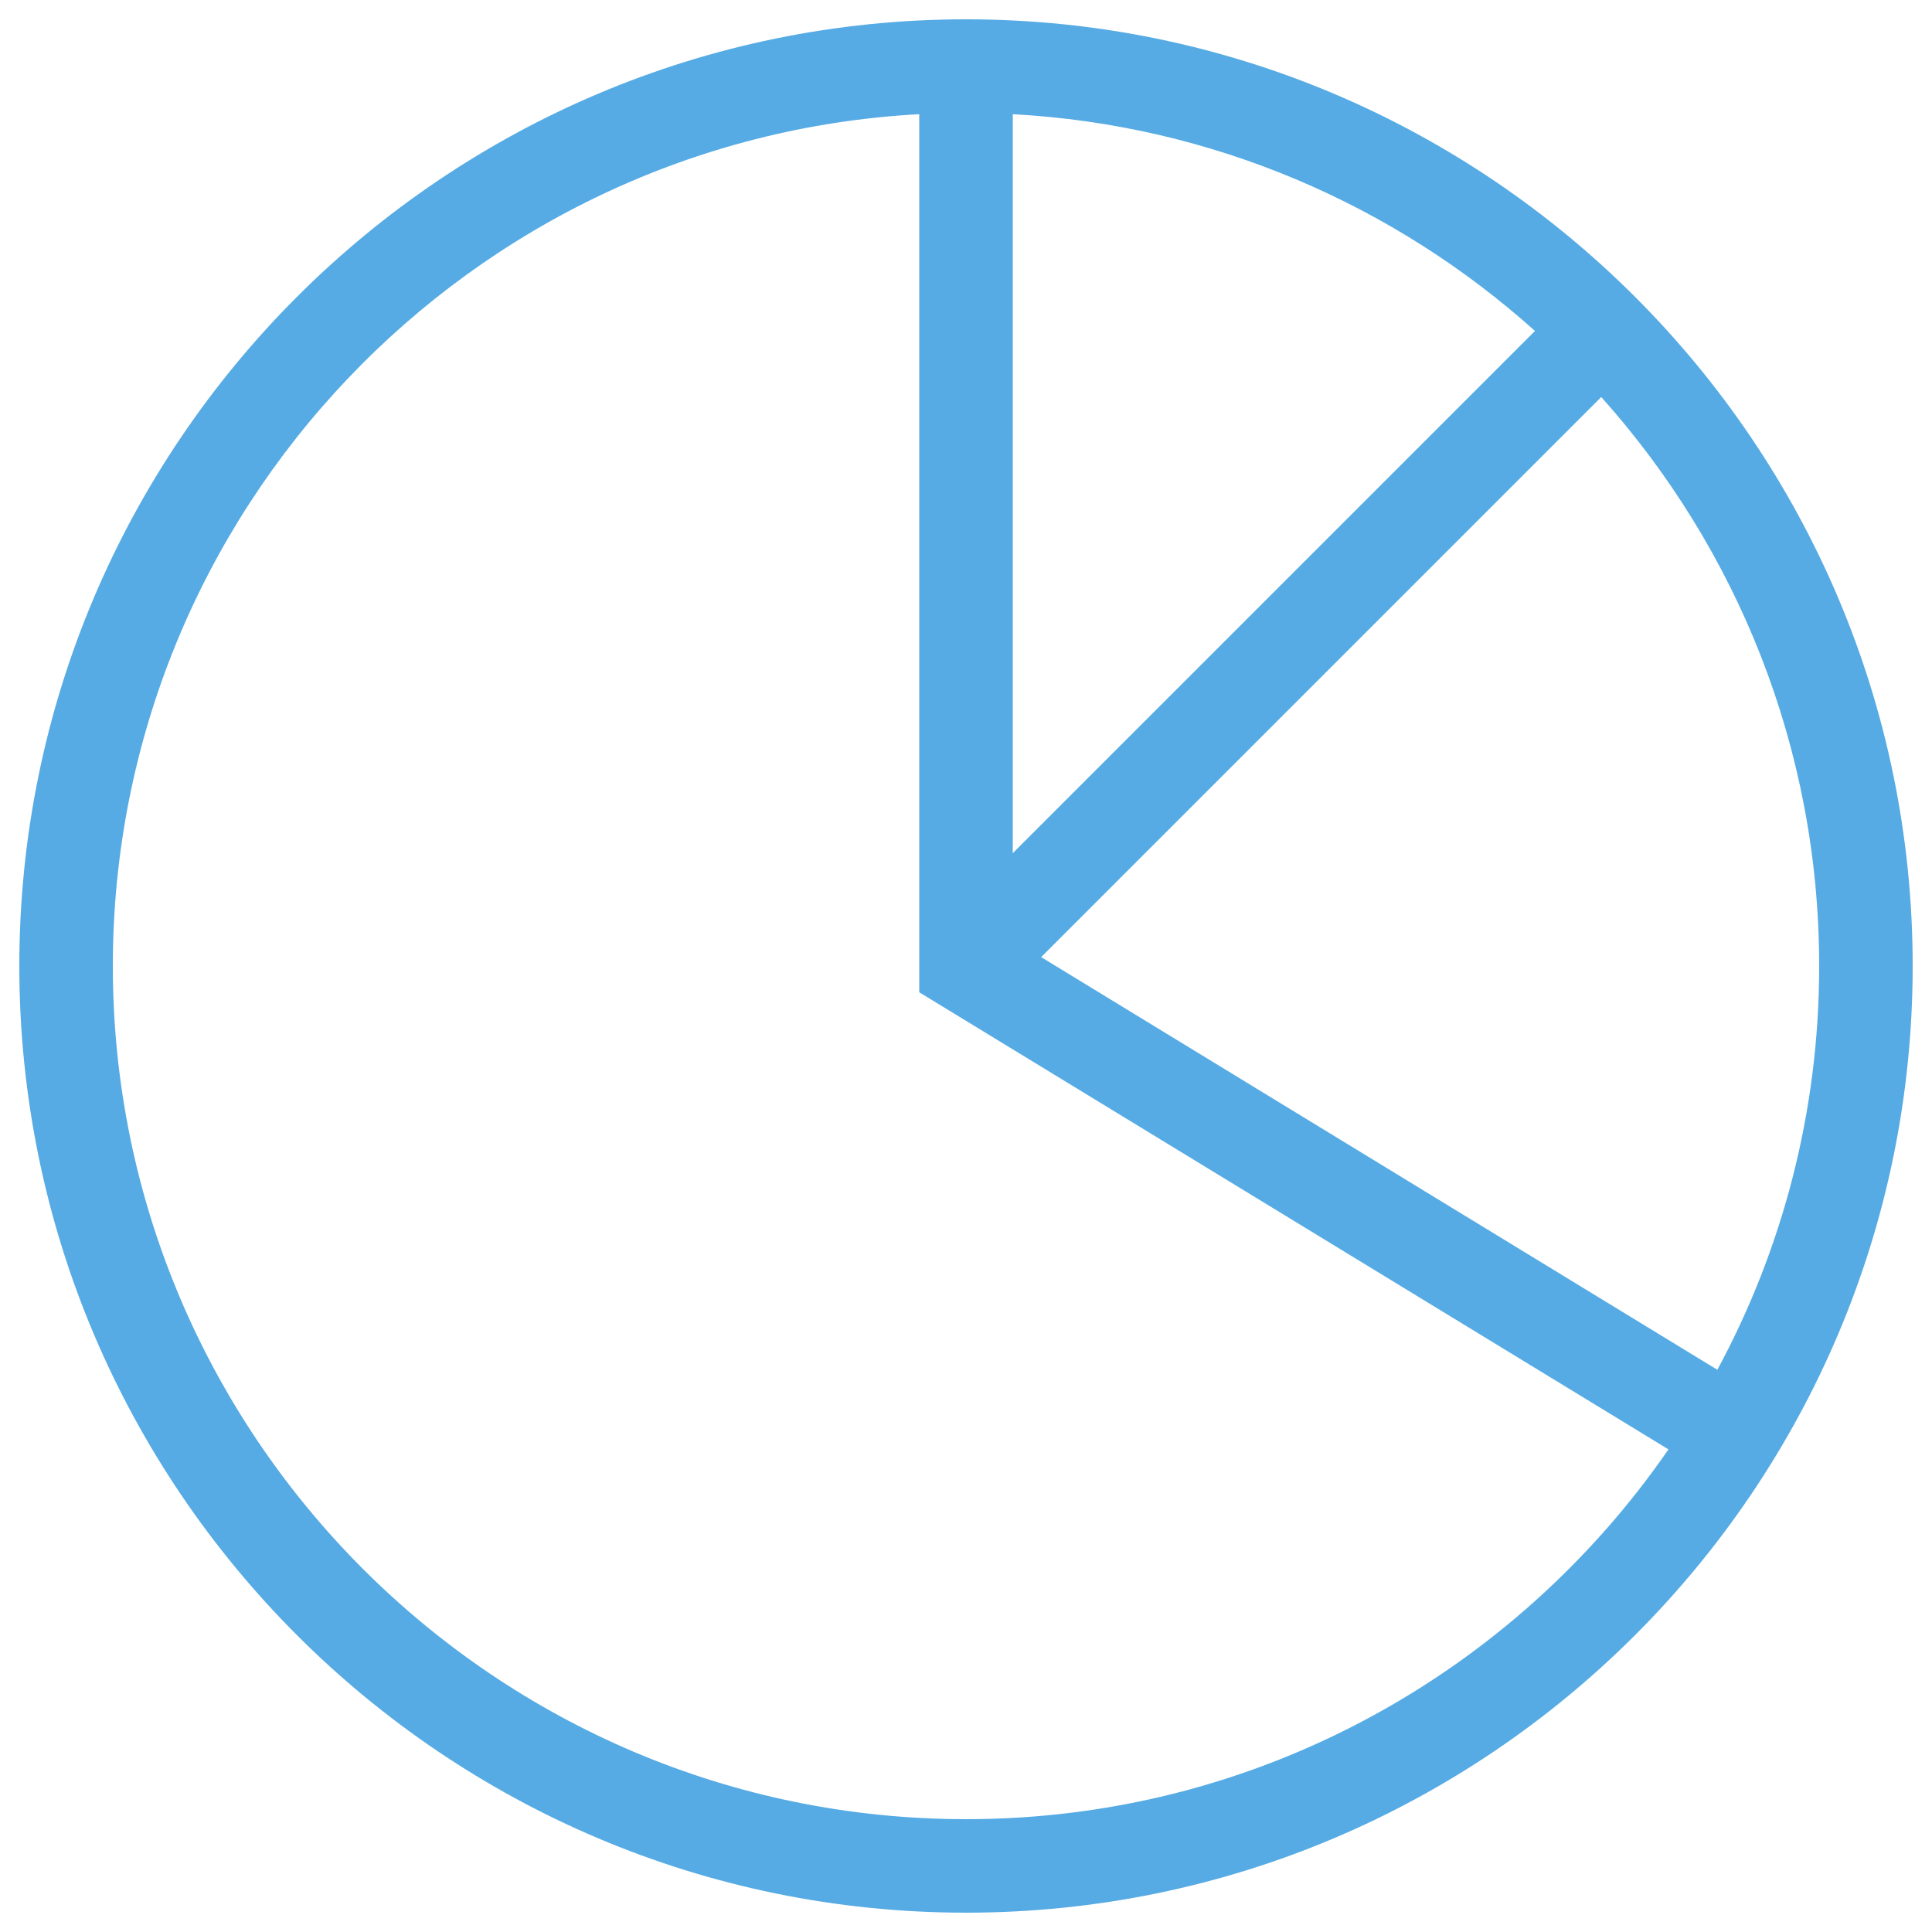 <svg version="1.1" 
    xmlns="http://www.w3.org/2000/svg" 
    xmlns:xlink="http://www.w3.org/1999/xlink" x="0px" y="0px" viewBox="0 0 1000 1000" enable-background="new 0 0 1000 1000" xml:space="preserve">
    <g>
        <path d="M500.1,941.6L500.1,941.6C256.5,941.6,58.4,743.5,58.4,500c0-235.4,185.1-428.3,417.4-440.9v454.5l387.8,236.6C783.9,865.7,650.7,941.6,500.1,941.6z M524.2,59.1c103.6,5.6,197.7,47.1,270.3,112.2L524.2,441.6V59.1z M941.6,500c0,75.6-19.1,146.7-52.7,209L538.9,495.4l289.9-289.9C898.8,283.7,941.6,386.9,941.6,500z M500,10C229.8,10,10,229.8,10,500c0,270.2,219.8,490,490,490l0-24.2V990C770.2,990,990,770.2,990,500C990,229.8,770.2,10,500,10z" style="fill:#56abe4"></path>
    </g>
</svg>